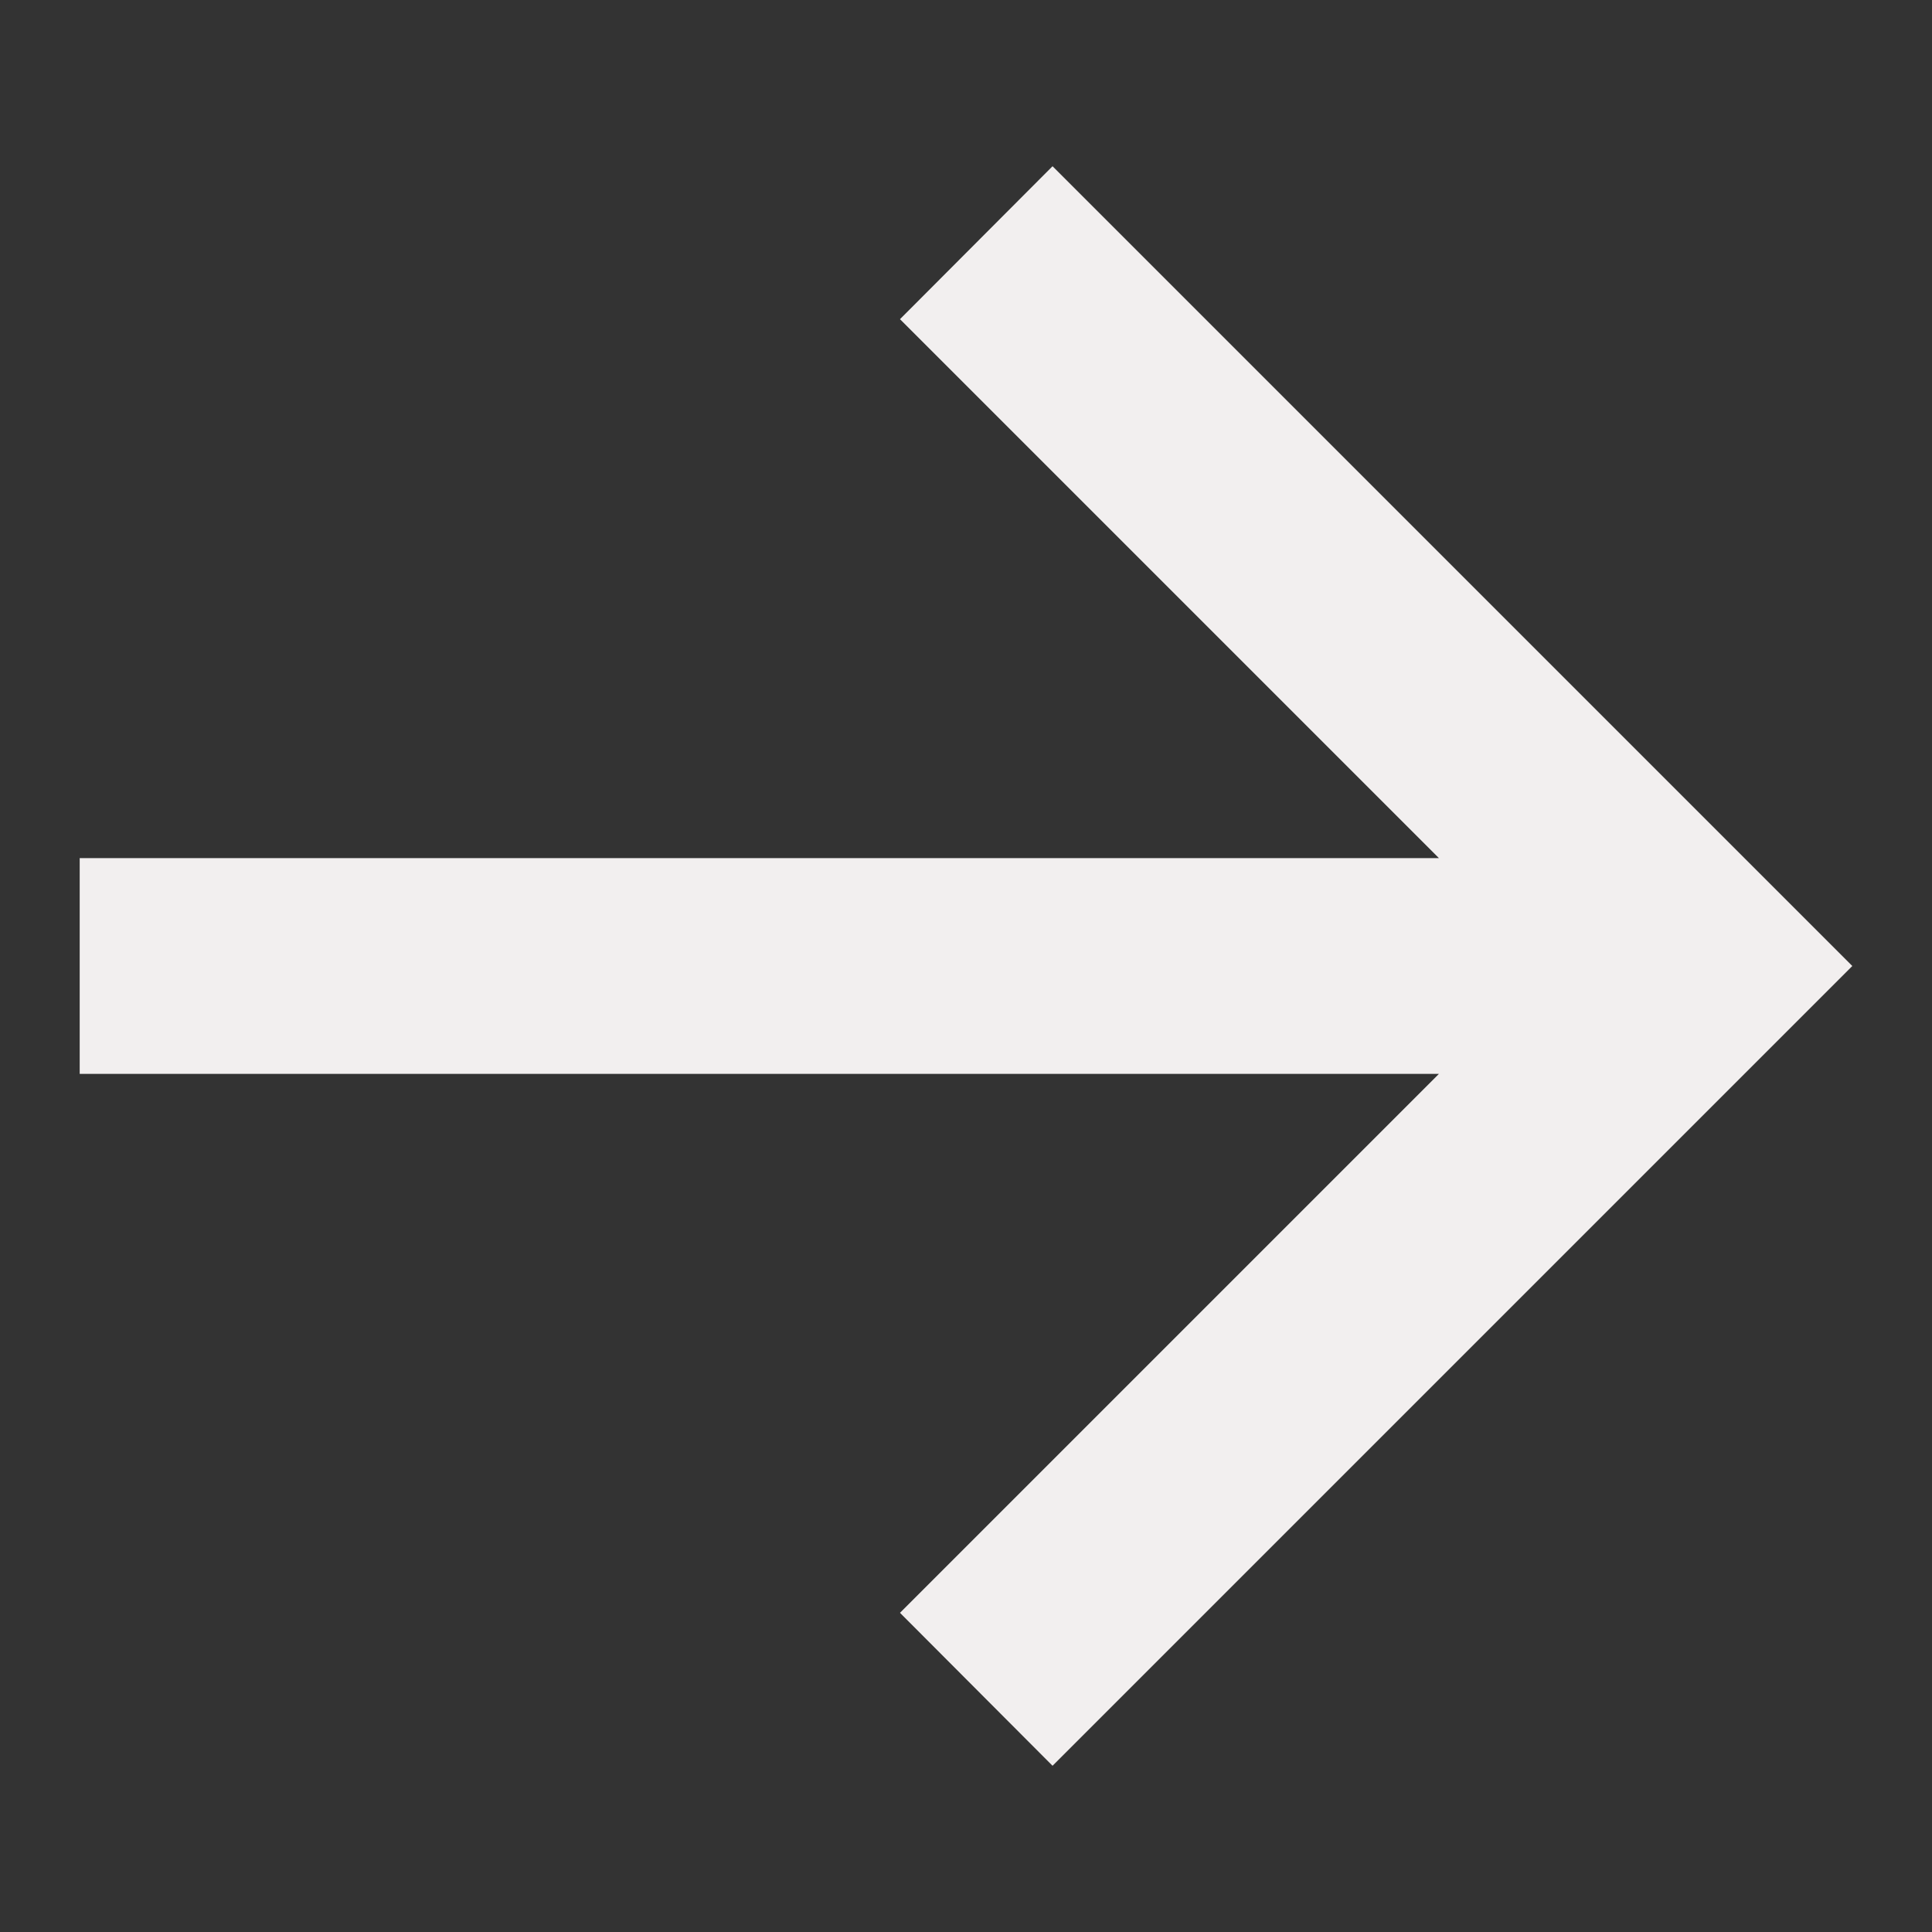 <?xml version="1.0" encoding="utf-8"?>
<!-- Generator: Adobe Illustrator 24.2.0, SVG Export Plug-In . SVG Version: 6.00 Build 0)  -->
<svg version="1.1" id="Camada_1" xmlns="http://www.w3.org/2000/svg" xmlns:xlink="http://www.w3.org/1999/xlink" x="0px" y="0px"
	 viewBox="0 0 48 48" style="enable-background:new 0 0 48 48;" xml:space="preserve">
<rect x="0" y="0" width="48" height="48" fill="#333333" stroke="none"/>
<style type="text/css">
	.st0{fill:#F2EFEF;}
</style>
<polygon class="st0" points="44.91,25.11 46.02,24 44.91,22.89 44.91,22.89 26.15,4.13 22.36,7.93 35.75,21.32 1.98,21.32 
	1.98,26.68 35.75,26.68 22.36,40.07 26.15,43.87 "/>
</svg>
